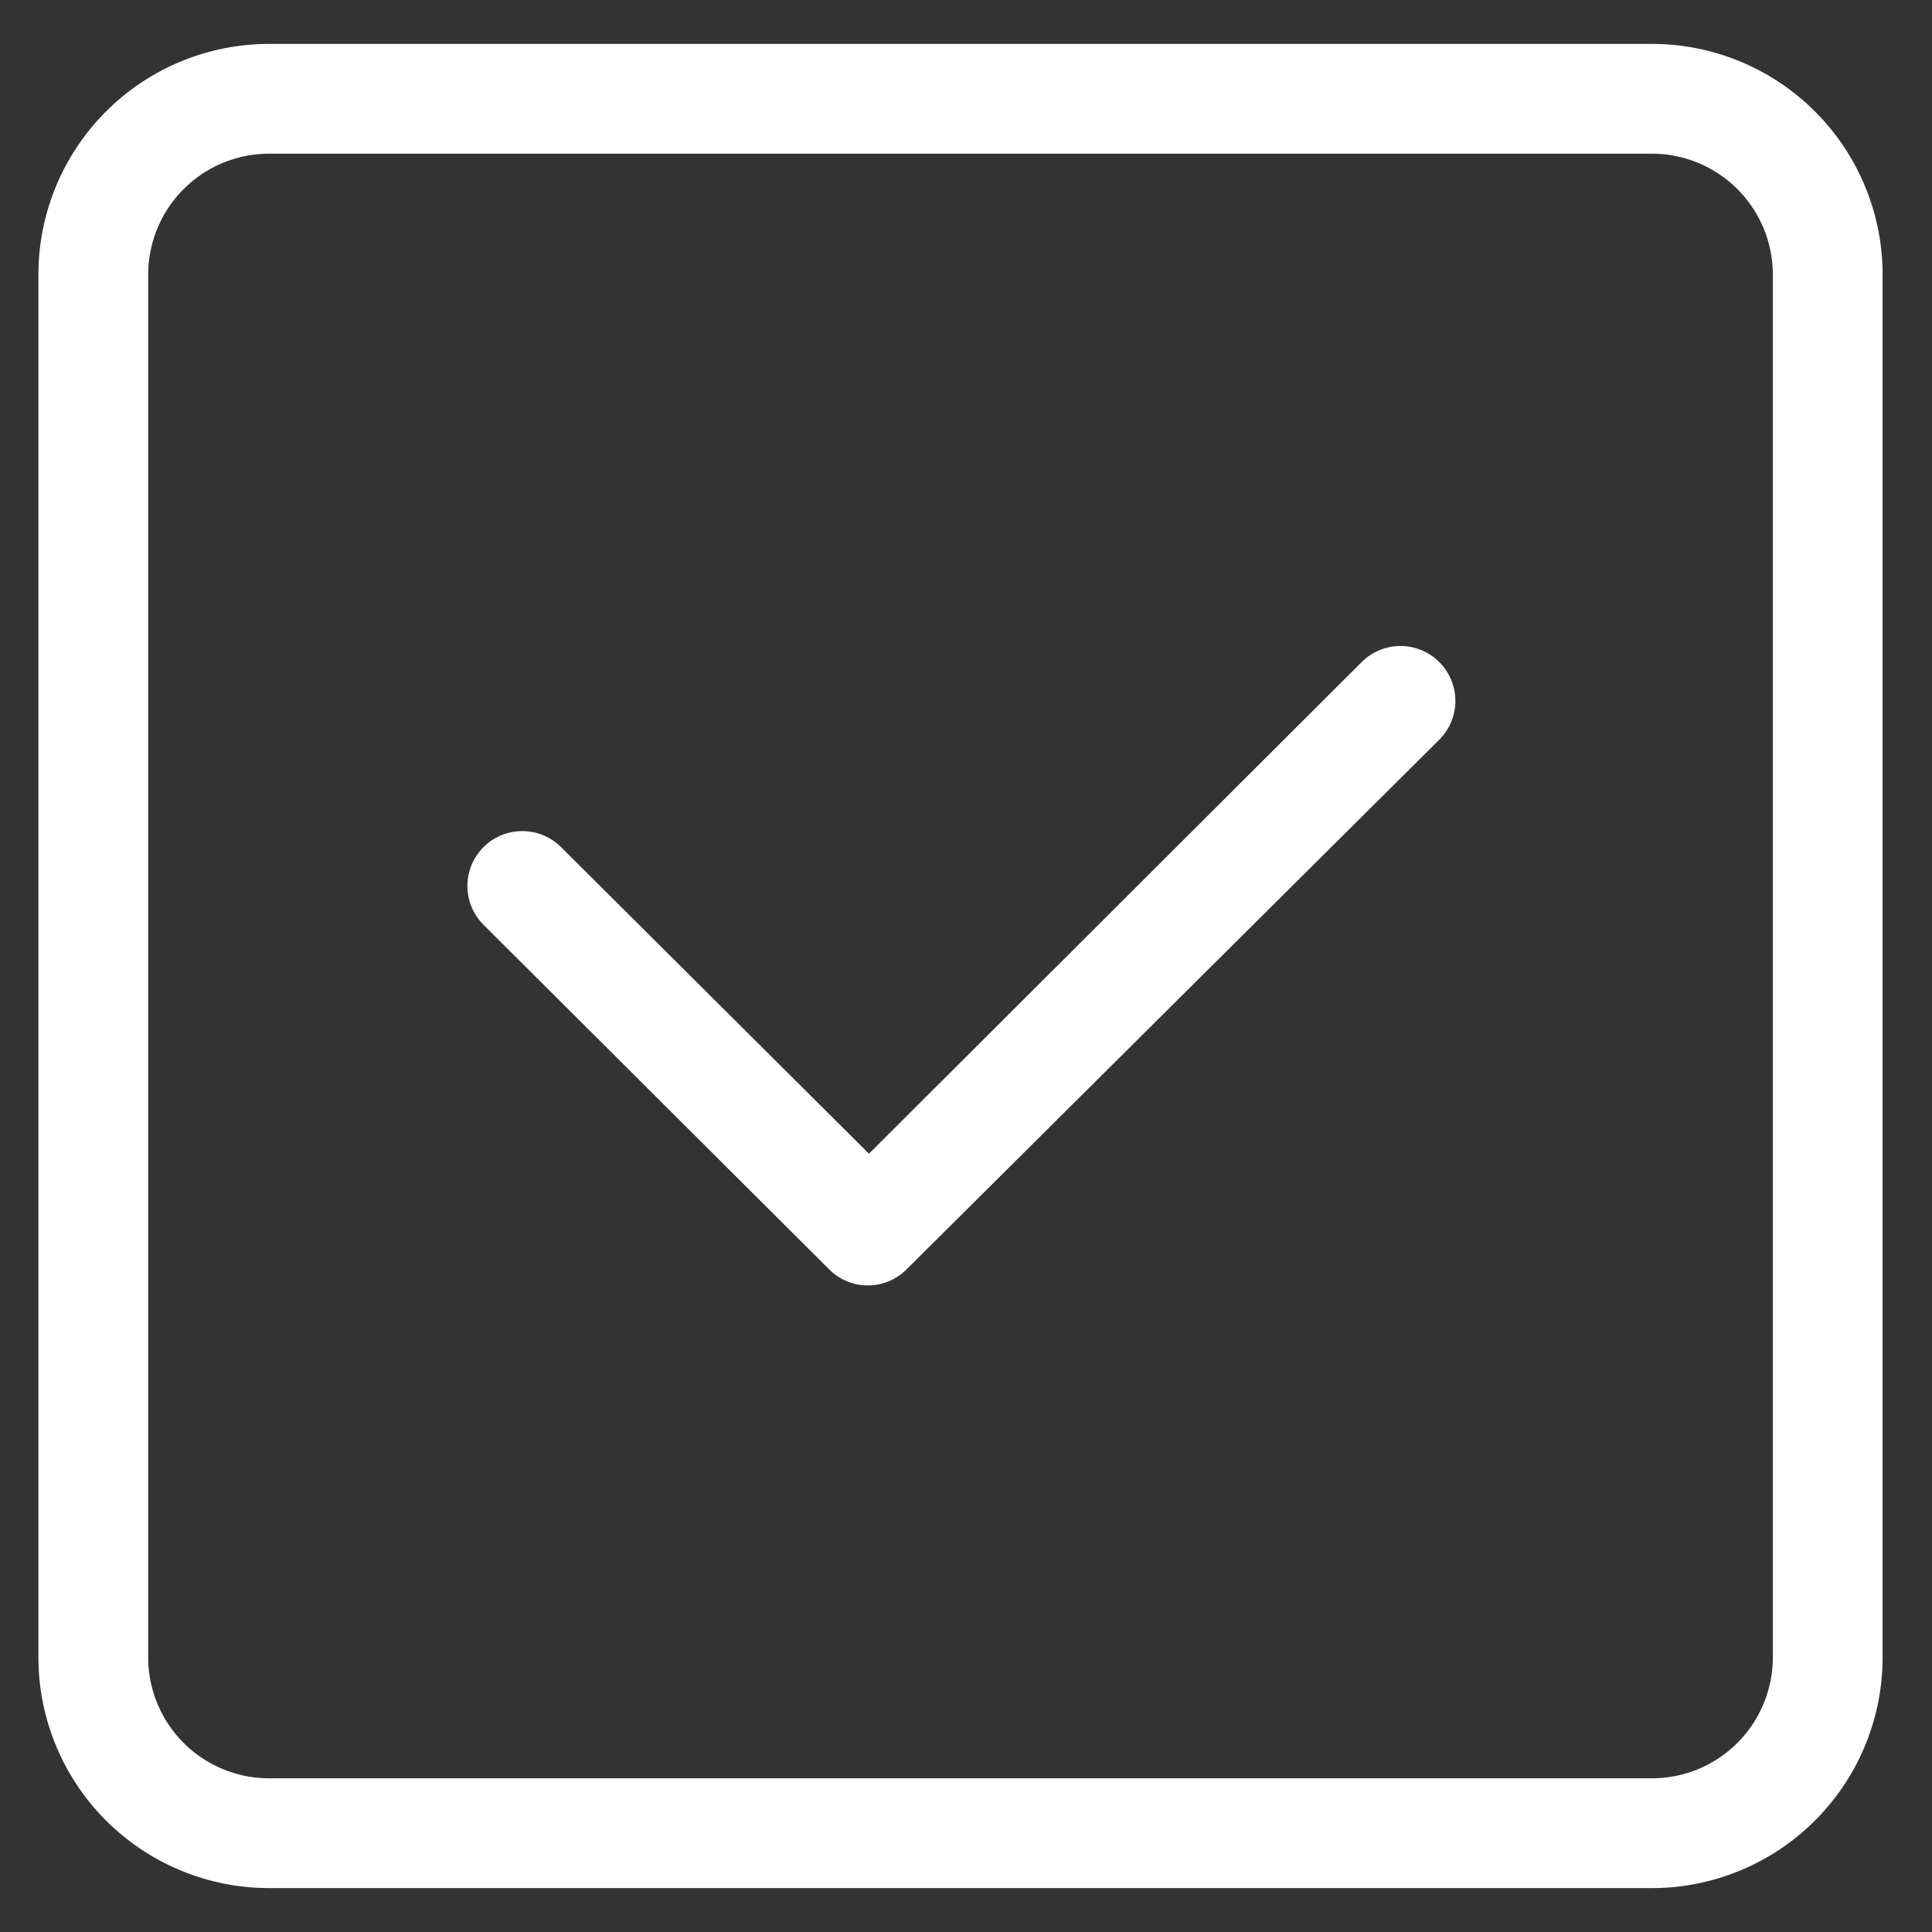 <?xml version="1.0" standalone="no"?><!DOCTYPE svg PUBLIC "-//W3C//DTD SVG 1.1//EN" "http://www.w3.org/Graphics/SVG/1.1/DTD/svg11.dtd"><svg t="1748018690391" class="icon" viewBox="0 0 1024 1024" version="1.1" xmlns="http://www.w3.org/2000/svg" p-id="9466" width="16" height="16" xmlns:xlink="http://www.w3.org/1999/xlink"><rect x="0" y="0" width="1024" height="1024" fill="#333333" stroke="none"/><path d="M459.985 681.309a28.975 28.975 0 0 1-20.48-8.495L256 489.891a29.091 29.091 0 0 1 40.96-41.309l163.607 162.909L721.455 351.185a29.091 29.091 0 1 1 40.96 41.309L480.465 672.815a28.975 28.975 0 0 1-20.48 8.495z" p-id="9467" fill="#ffffff"></path><path d="M875.636 1000.727h-733.091a122.298 122.298 0 0 1-122.182-122.182v-733.091A122.298 122.298 0 0 1 142.545 23.273h733.091a122.298 122.298 0 0 1 122.182 122.182v733.091A122.298 122.298 0 0 1 875.636 1000.727z m-733.091-919.273a64.116 64.116 0 0 0-64 64v733.091a64.116 64.116 0 0 0 64 64h733.091a64.116 64.116 0 0 0 64-64v-733.091a64.116 64.116 0 0 0-64-64z" p-id="9468" fill="#ffffff"></path></svg>